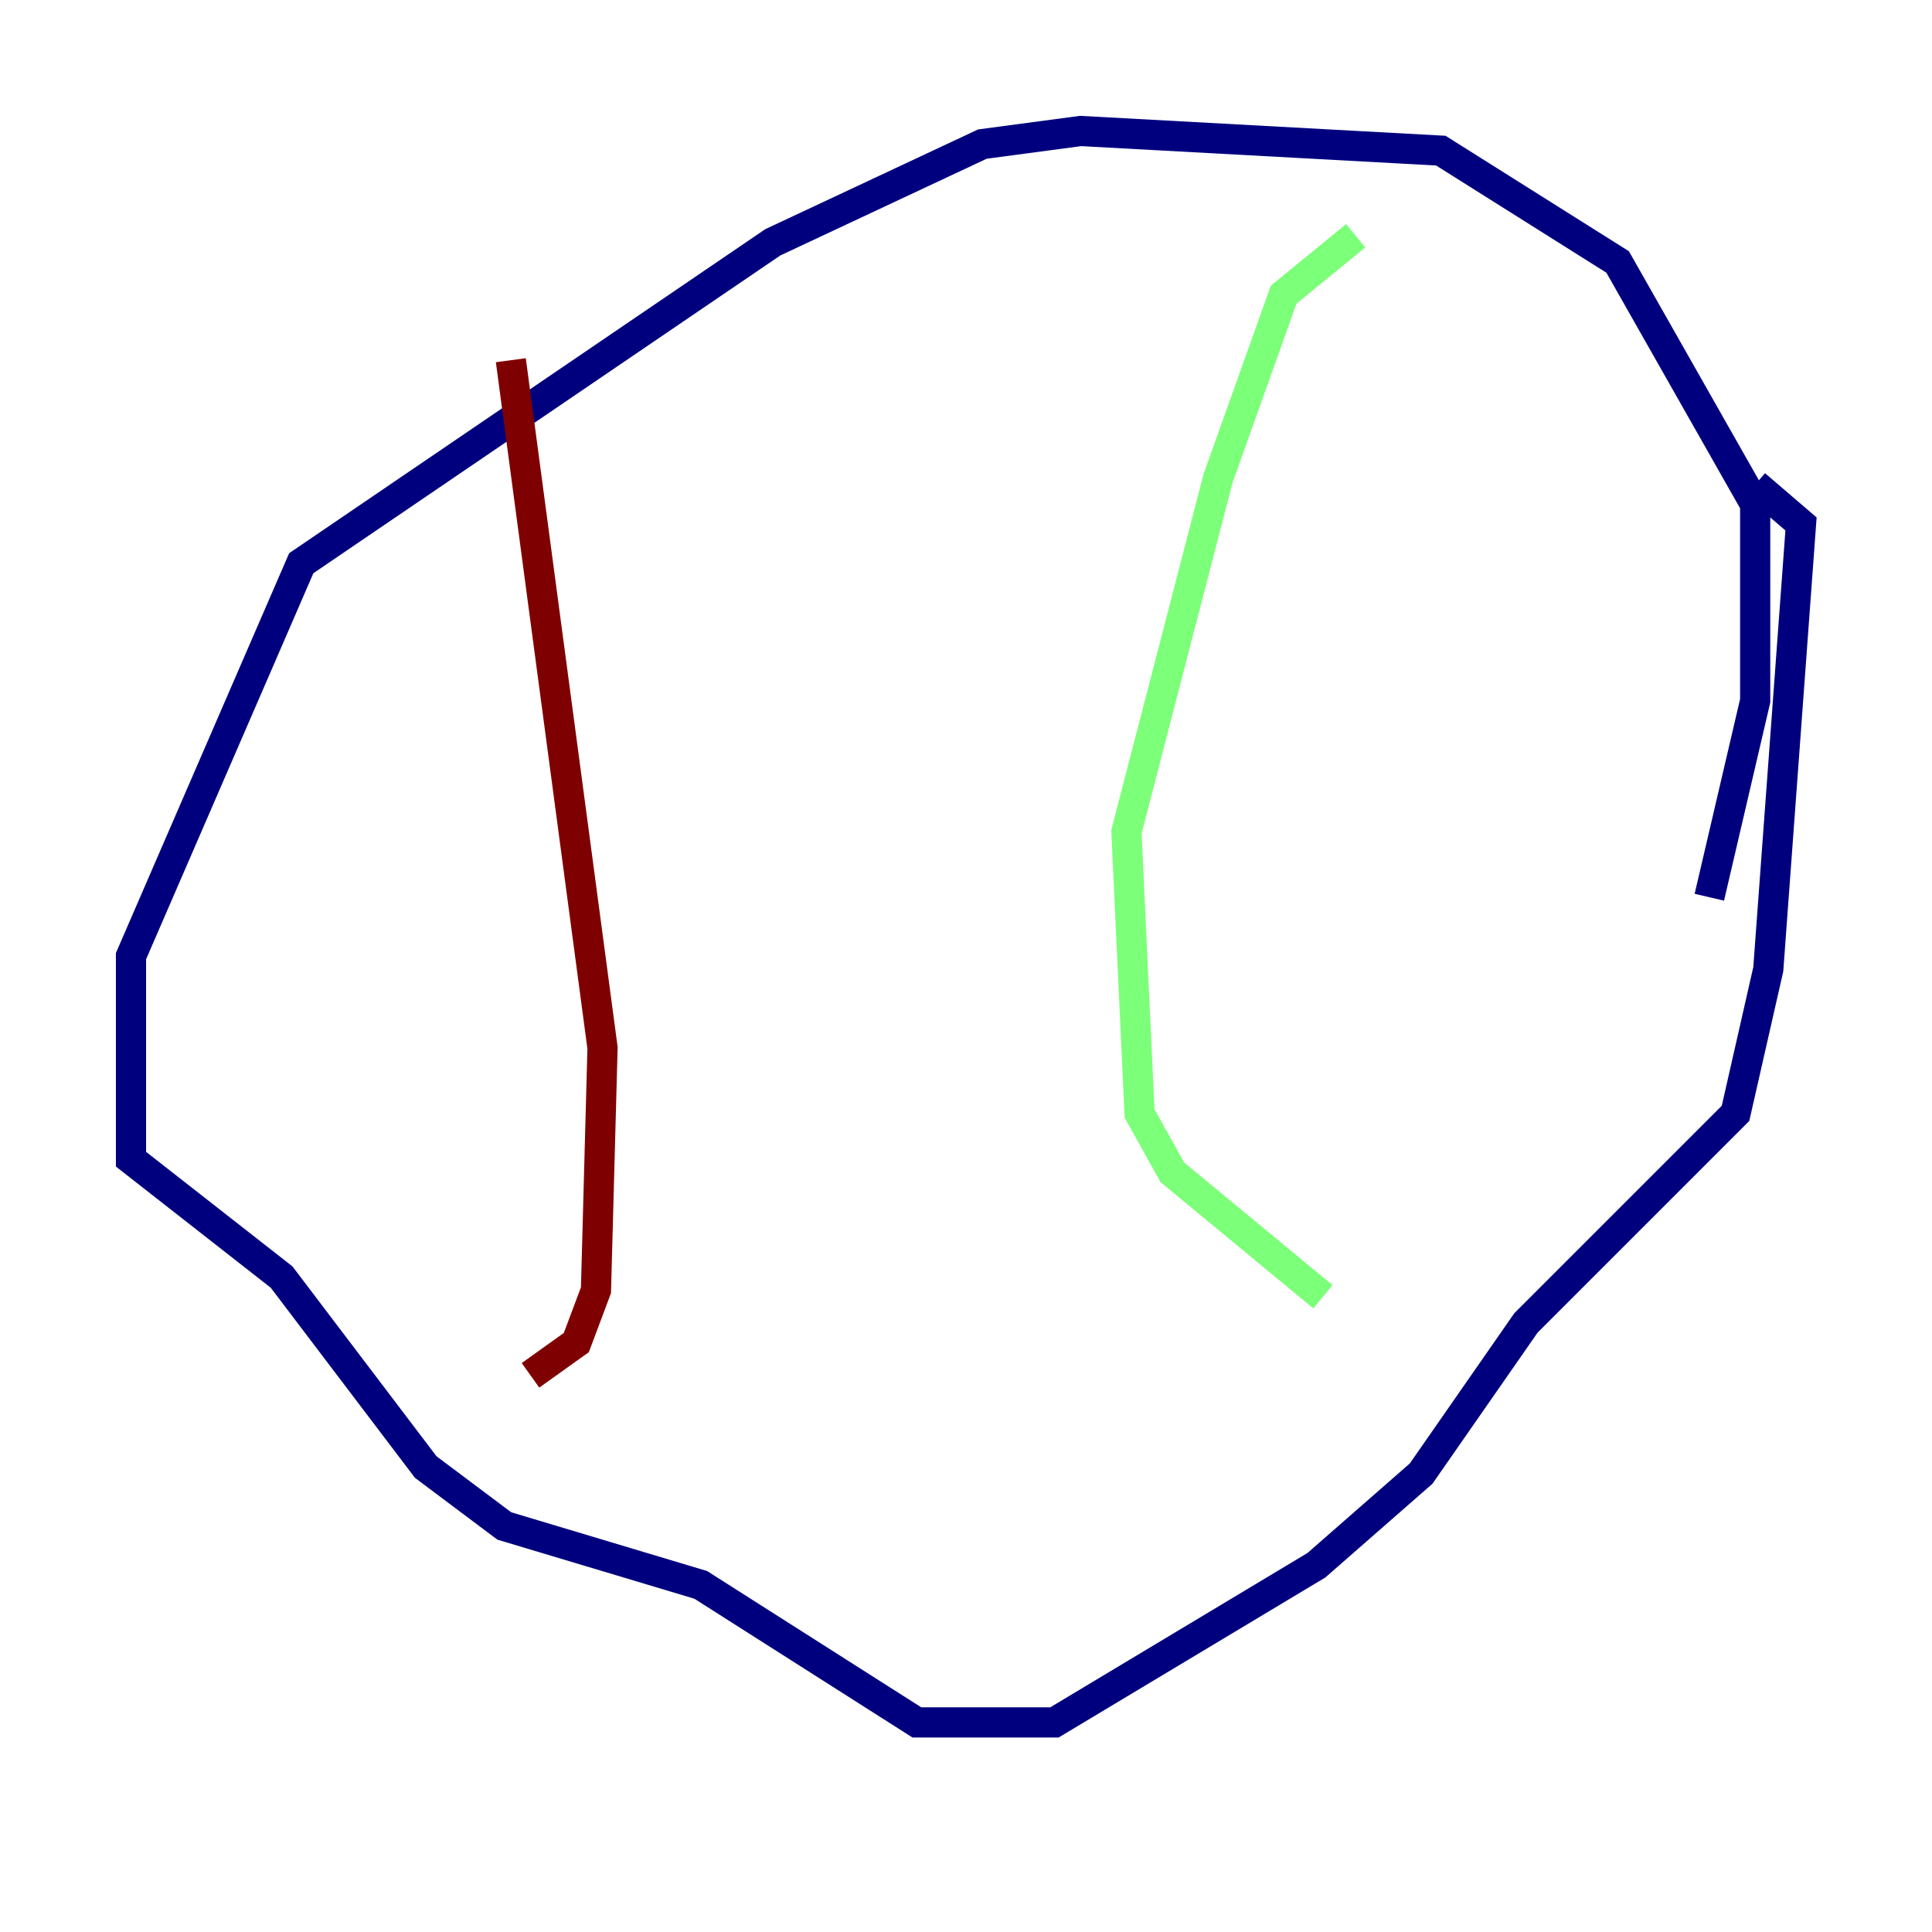 <?xml version="1.0" encoding="utf-8" ?>
<svg baseProfile="tiny" height="128" version="1.2" viewBox="0,0,128,128" width="128" xmlns="http://www.w3.org/2000/svg" xmlns:ev="http://www.w3.org/2001/xml-events" xmlns:xlink="http://www.w3.org/1999/xlink"><defs /><polyline fill="none" points="113.248,59.444 116.285,46.427 116.285,33.41 107.173,17.356 95.458,9.98 71.593,8.678 65.085,9.546 51.2,16.054 19.959,37.315 8.678,63.349 8.678,76.8 18.658,84.61 28.203,97.193 33.41,101.098 46.427,105.003 60.746,114.115 69.858,114.115 87.214,103.702 94.156,97.627 101.098,87.647 114.983,73.763 117.153,64.217 119.322,34.712 116.285,32.108" stroke="#00007f" stroke-width="2" /><polyline fill="none" points="89.817,15.62 85.044,19.525 80.705,31.675 74.63,55.105 75.498,73.763 77.668,77.668 87.647,85.912" stroke="#7cff79" stroke-width="2" /><polyline fill="none" points="33.844,23.864 39.919,69.424 39.485,85.478 38.183,88.949 35.146,91.119" stroke="#7f0000" stroke-width="2" /></svg>